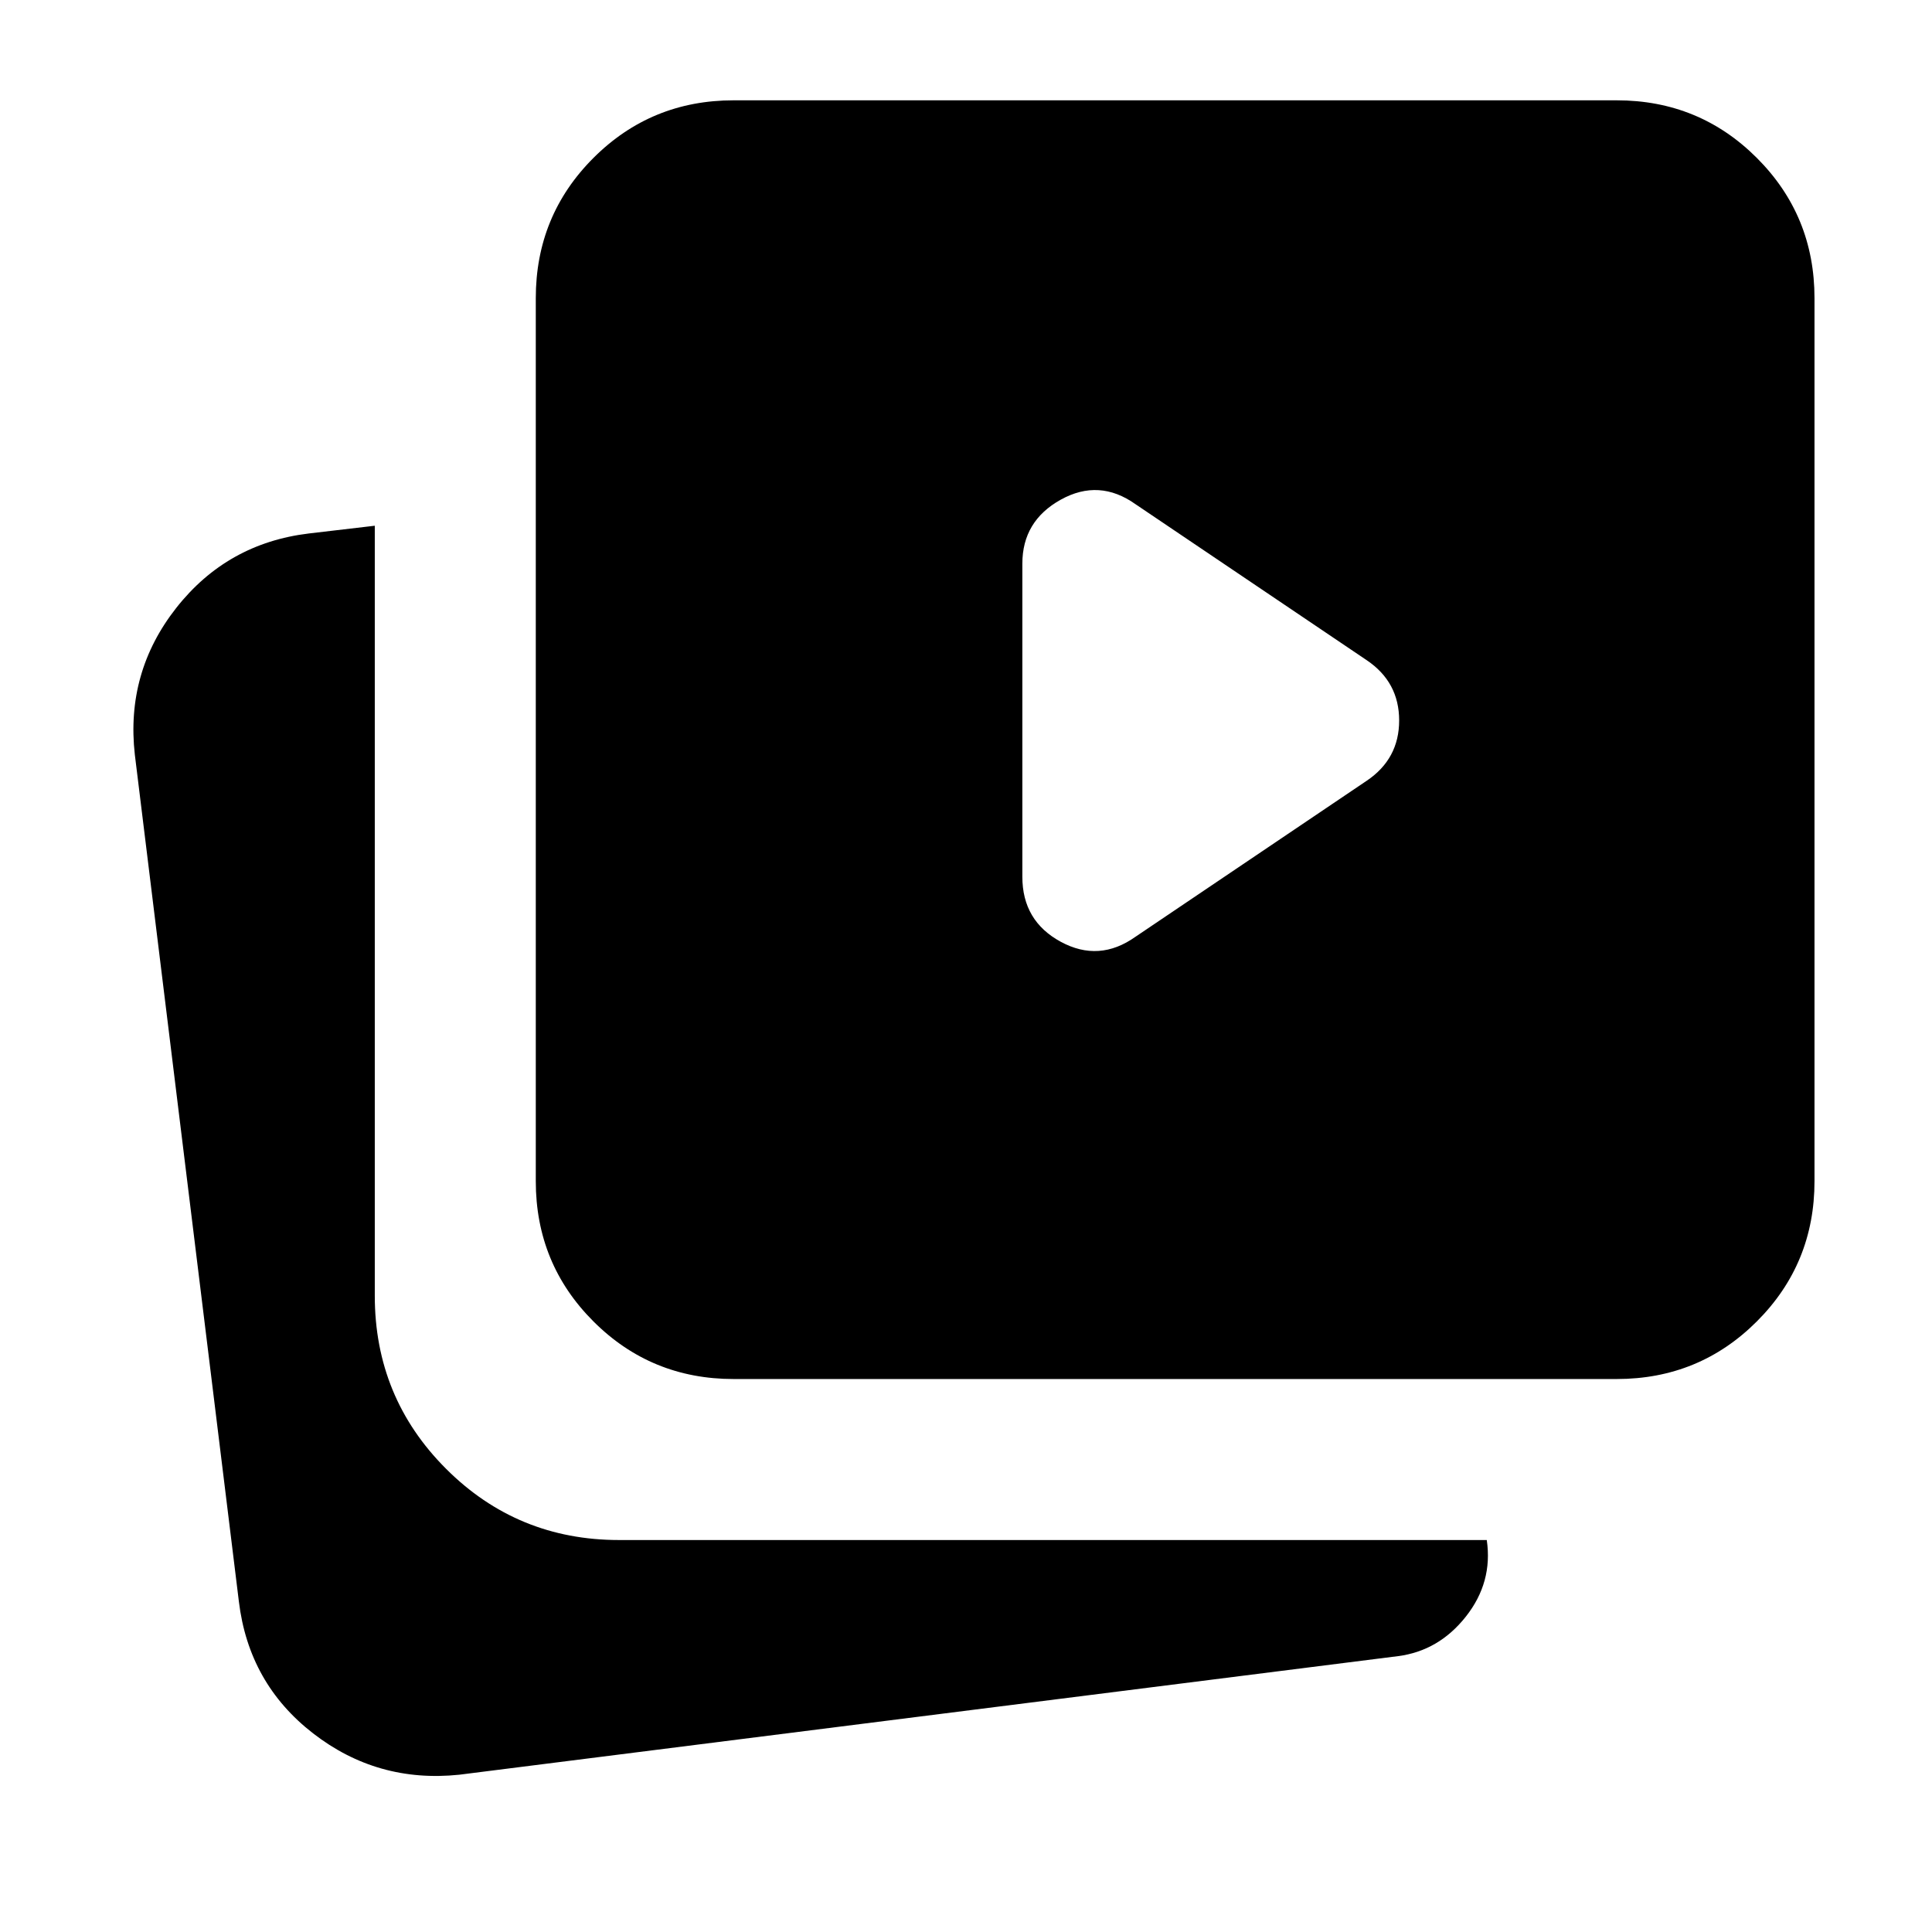 <svg xmlns="http://www.w3.org/2000/svg" height="24" viewBox="0 -960 960 960" width="24"><path d="m564.231-494.539 114.922-77.538Q695.23-582.923 695.23-602q0-19.077-16.077-29.923l-114.922-77.538q-18.077-12.846-37.153-2.25-19.077 10.596-19.077 31.789v155.597q0 21.94 19.077 32.286 19.076 10.346 37.153-2.5ZM364.538-274.77q-41.032 0-69.67-28.637-28.637-28.638-28.637-69.67v-438.769q0-41.032 28.637-69.67 28.638-28.637 69.67-28.637h438.769q41.032 0 69.67 28.637 28.637 28.638 28.637 69.67v438.769q0 41.032-28.637 69.67-28.638 28.637-69.67 28.637H364.538ZM228.231-78.155q-40.675 4.23-72.647-20.54-31.972-24.771-36.89-65.537L67.001-584.999q-4.615-40.923 20.61-72.972 25.226-32.05 65.852-36.951l32.768-3.846v382.614q0 50.576 35.404 85.98t85.98 35.404h431.154q3.077 21-10.384 38.038-13.461 17.038-33.691 19.653L228.231-78.155Z"/></svg>